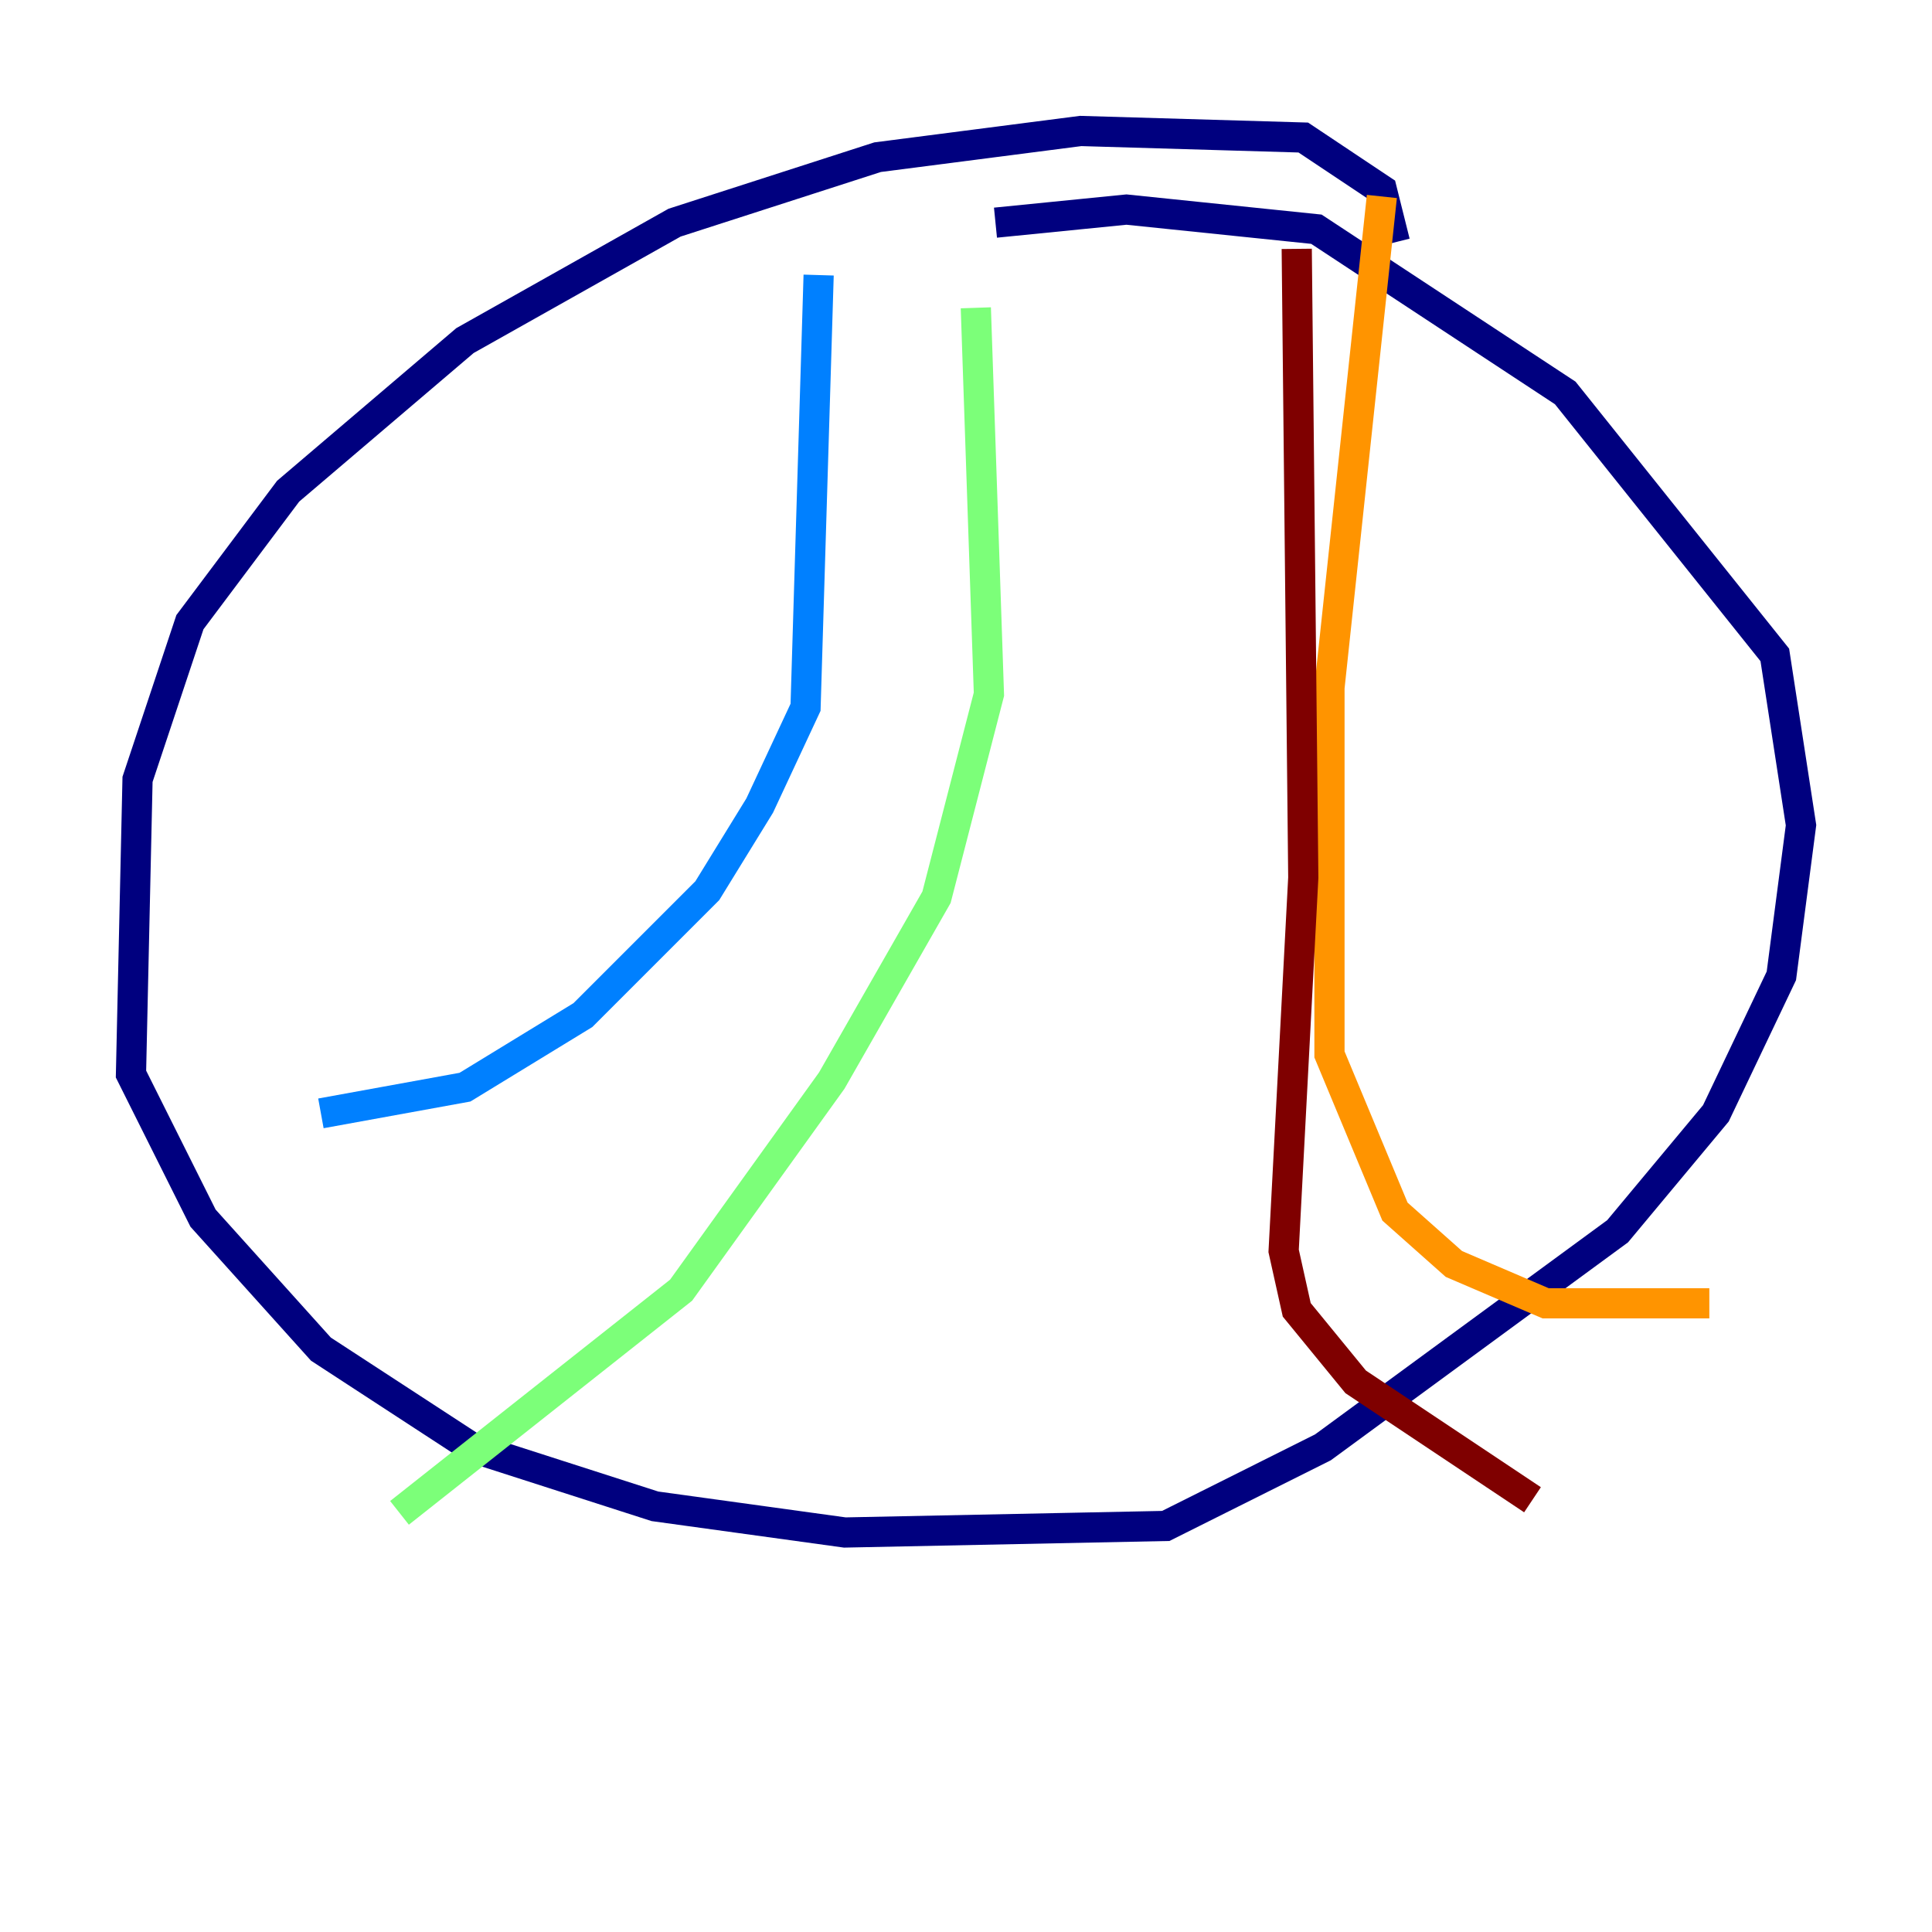 <?xml version="1.0" encoding="utf-8" ?>
<svg baseProfile="tiny" height="128" version="1.2" viewBox="0,0,128,128" width="128" xmlns="http://www.w3.org/2000/svg" xmlns:ev="http://www.w3.org/2001/xml-events" xmlns:xlink="http://www.w3.org/1999/xlink"><defs /><polyline fill="none" points="92.42,16.054 91.552,12.583 86.346,9.112 71.593,8.678 58.142,10.414 44.691,14.752 30.807,22.563 19.091,32.542 12.583,41.22 9.112,51.634 8.678,71.159 13.451,80.705 21.261,89.383 31.241,95.891 43.39,99.797 55.973,101.532 77.234,101.098 87.647,95.891 107.173,81.573 113.681,73.763 118.02,64.651 119.322,54.671 117.586,43.39 103.702,26.034 87.214,15.186 74.63,13.885 65.953,14.752" stroke="#00007f" stroke-width="2" /><polyline fill="none" points="54.237,18.224 53.37,46.861 50.332,53.37 46.861,59.01 38.617,67.254 30.807,72.027 21.261,73.763" stroke="#0080ff" stroke-width="2" /><polyline fill="none" points="64.651,20.393 65.519,45.993 62.047,59.444 55.105,71.593 45.125,85.478 26.468,100.231" stroke="#7cff79" stroke-width="2" /><polyline fill="none" points="91.552,13.017 88.081,45.559 88.081,69.858 92.42,80.271 96.325,83.742 102.4,86.346 113.248,86.346" stroke="#ff9400" stroke-width="2" /><polyline fill="none" points="85.912,16.488 86.346,58.142 85.044,82.875 85.912,86.78 89.817,91.552 101.532,99.363" stroke="#7f0000" stroke-width="2" /></svg>